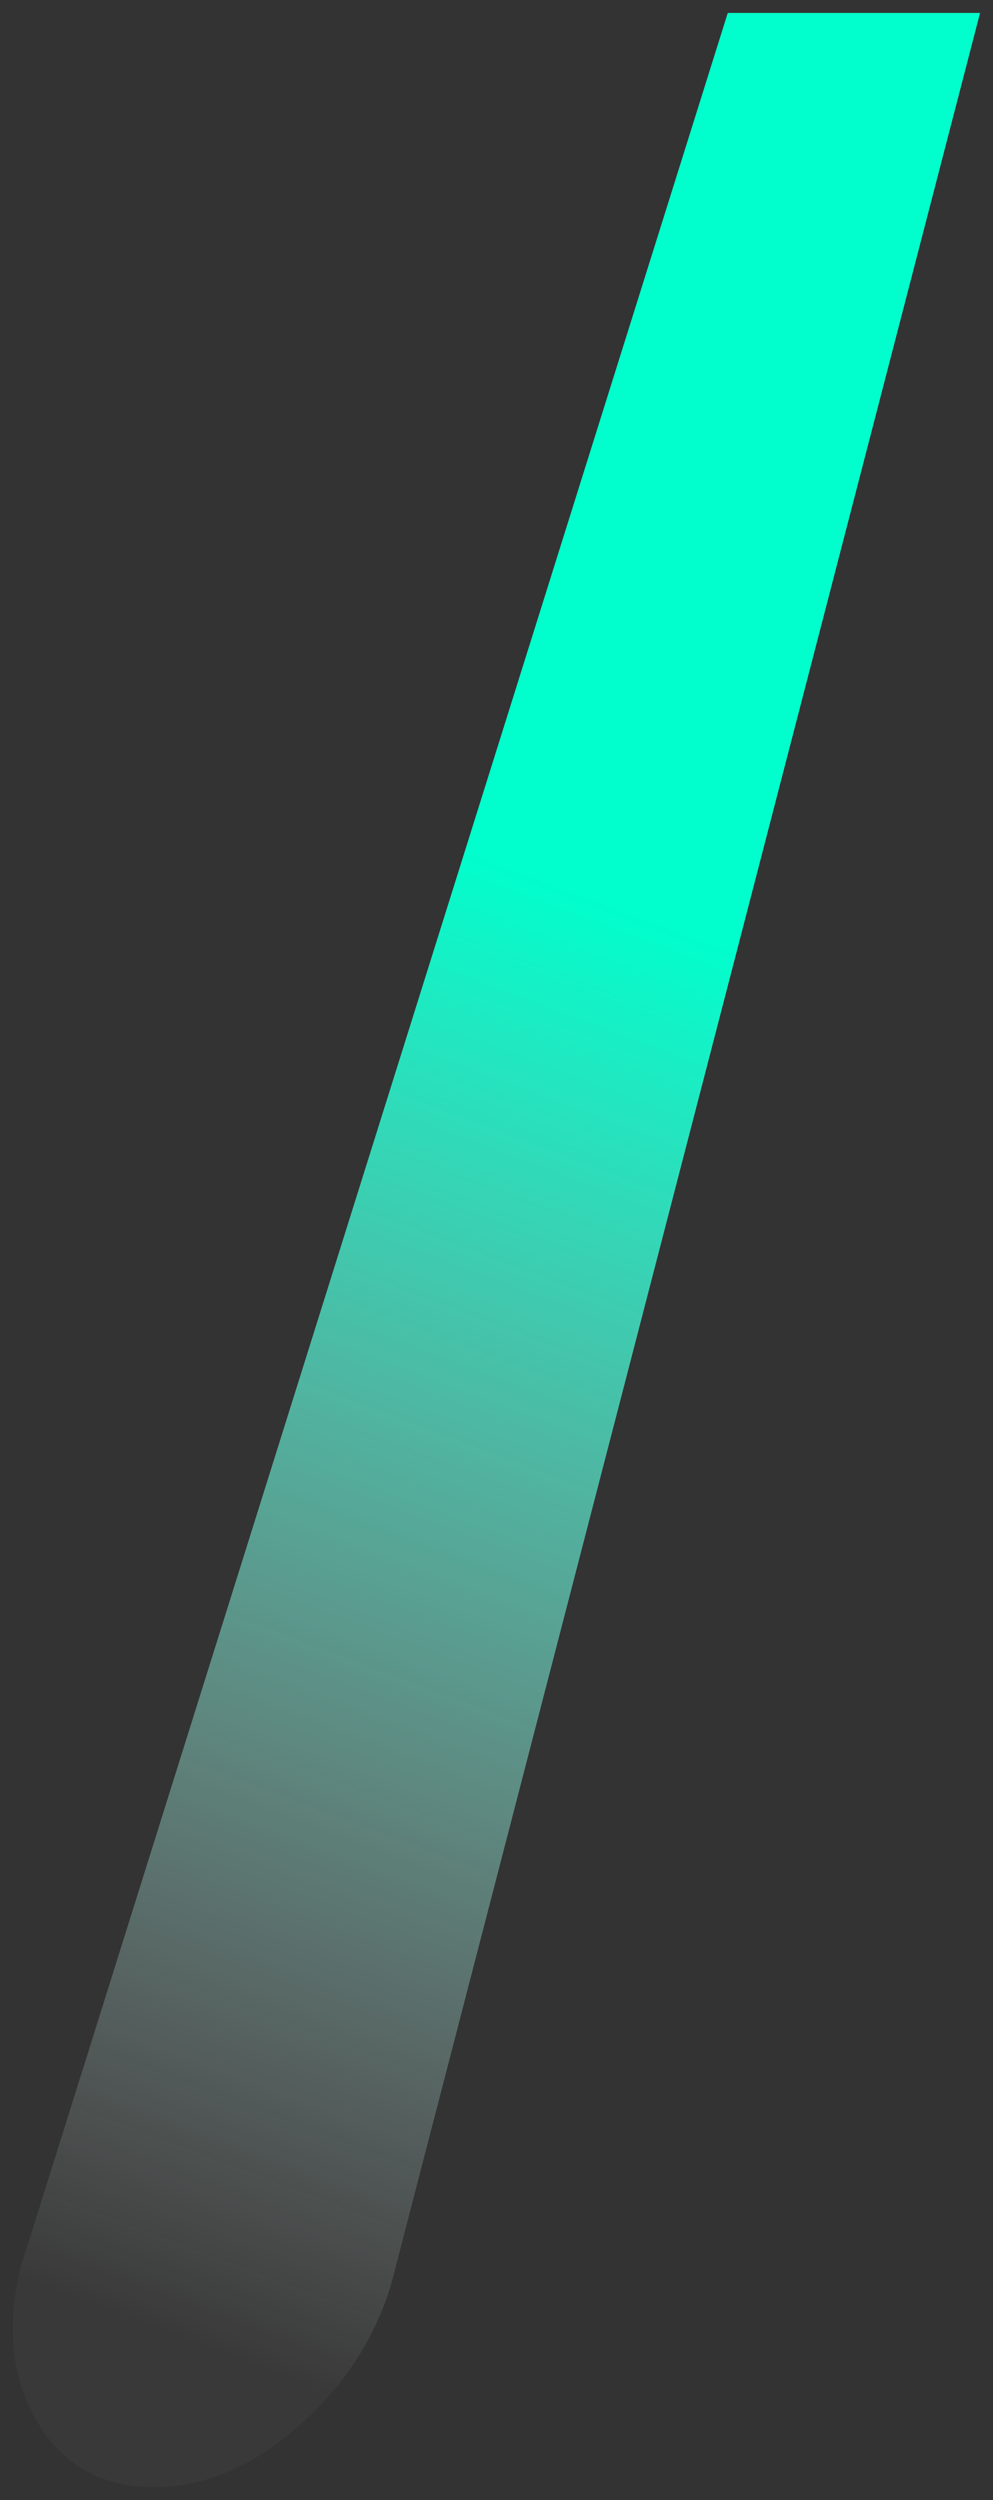 <?xml version="1.0" encoding="UTF-8" standalone="no"?>
<svg xmlns:xlink="http://www.w3.org/1999/xlink" height="193.2px" width="76.75px" xmlns="http://www.w3.org/2000/svg">
  <rect width="100%" height="100%" fill="#333333" stroke="none"/>
  <g transform="matrix(1.0, 0.0, 0.0, 1.0, 1, 1)">
    <path d="M74.75 0.0 L29.2 175.65 Q27.3 181.75 22.4 186.2 16.9 191.2 10.9 191.2 4.9 191.2 1.9 186.2 -1.1 181.2 0.6 174.15 L1.45 171.5 55.25 0.0 74.75 0.0" fill="url(#gradient0)" fill-rule="evenodd" stroke="none"/>
  </g>
  <defs>
    <linearGradient gradientTransform="matrix(-0.021, 0.068, -0.016, -0.006, 30.35, 124.6)" gradientUnits="userSpaceOnUse" id="gradient0" spreadMethod="pad" x1="-819.2" x2="819.2">
      <stop offset="0.0" stop-color="#00ffcd"></stop>
      <stop offset="1.0" stop-color="#ffffff" stop-opacity="0.027"></stop>
    </linearGradient>
  </defs>
</svg>